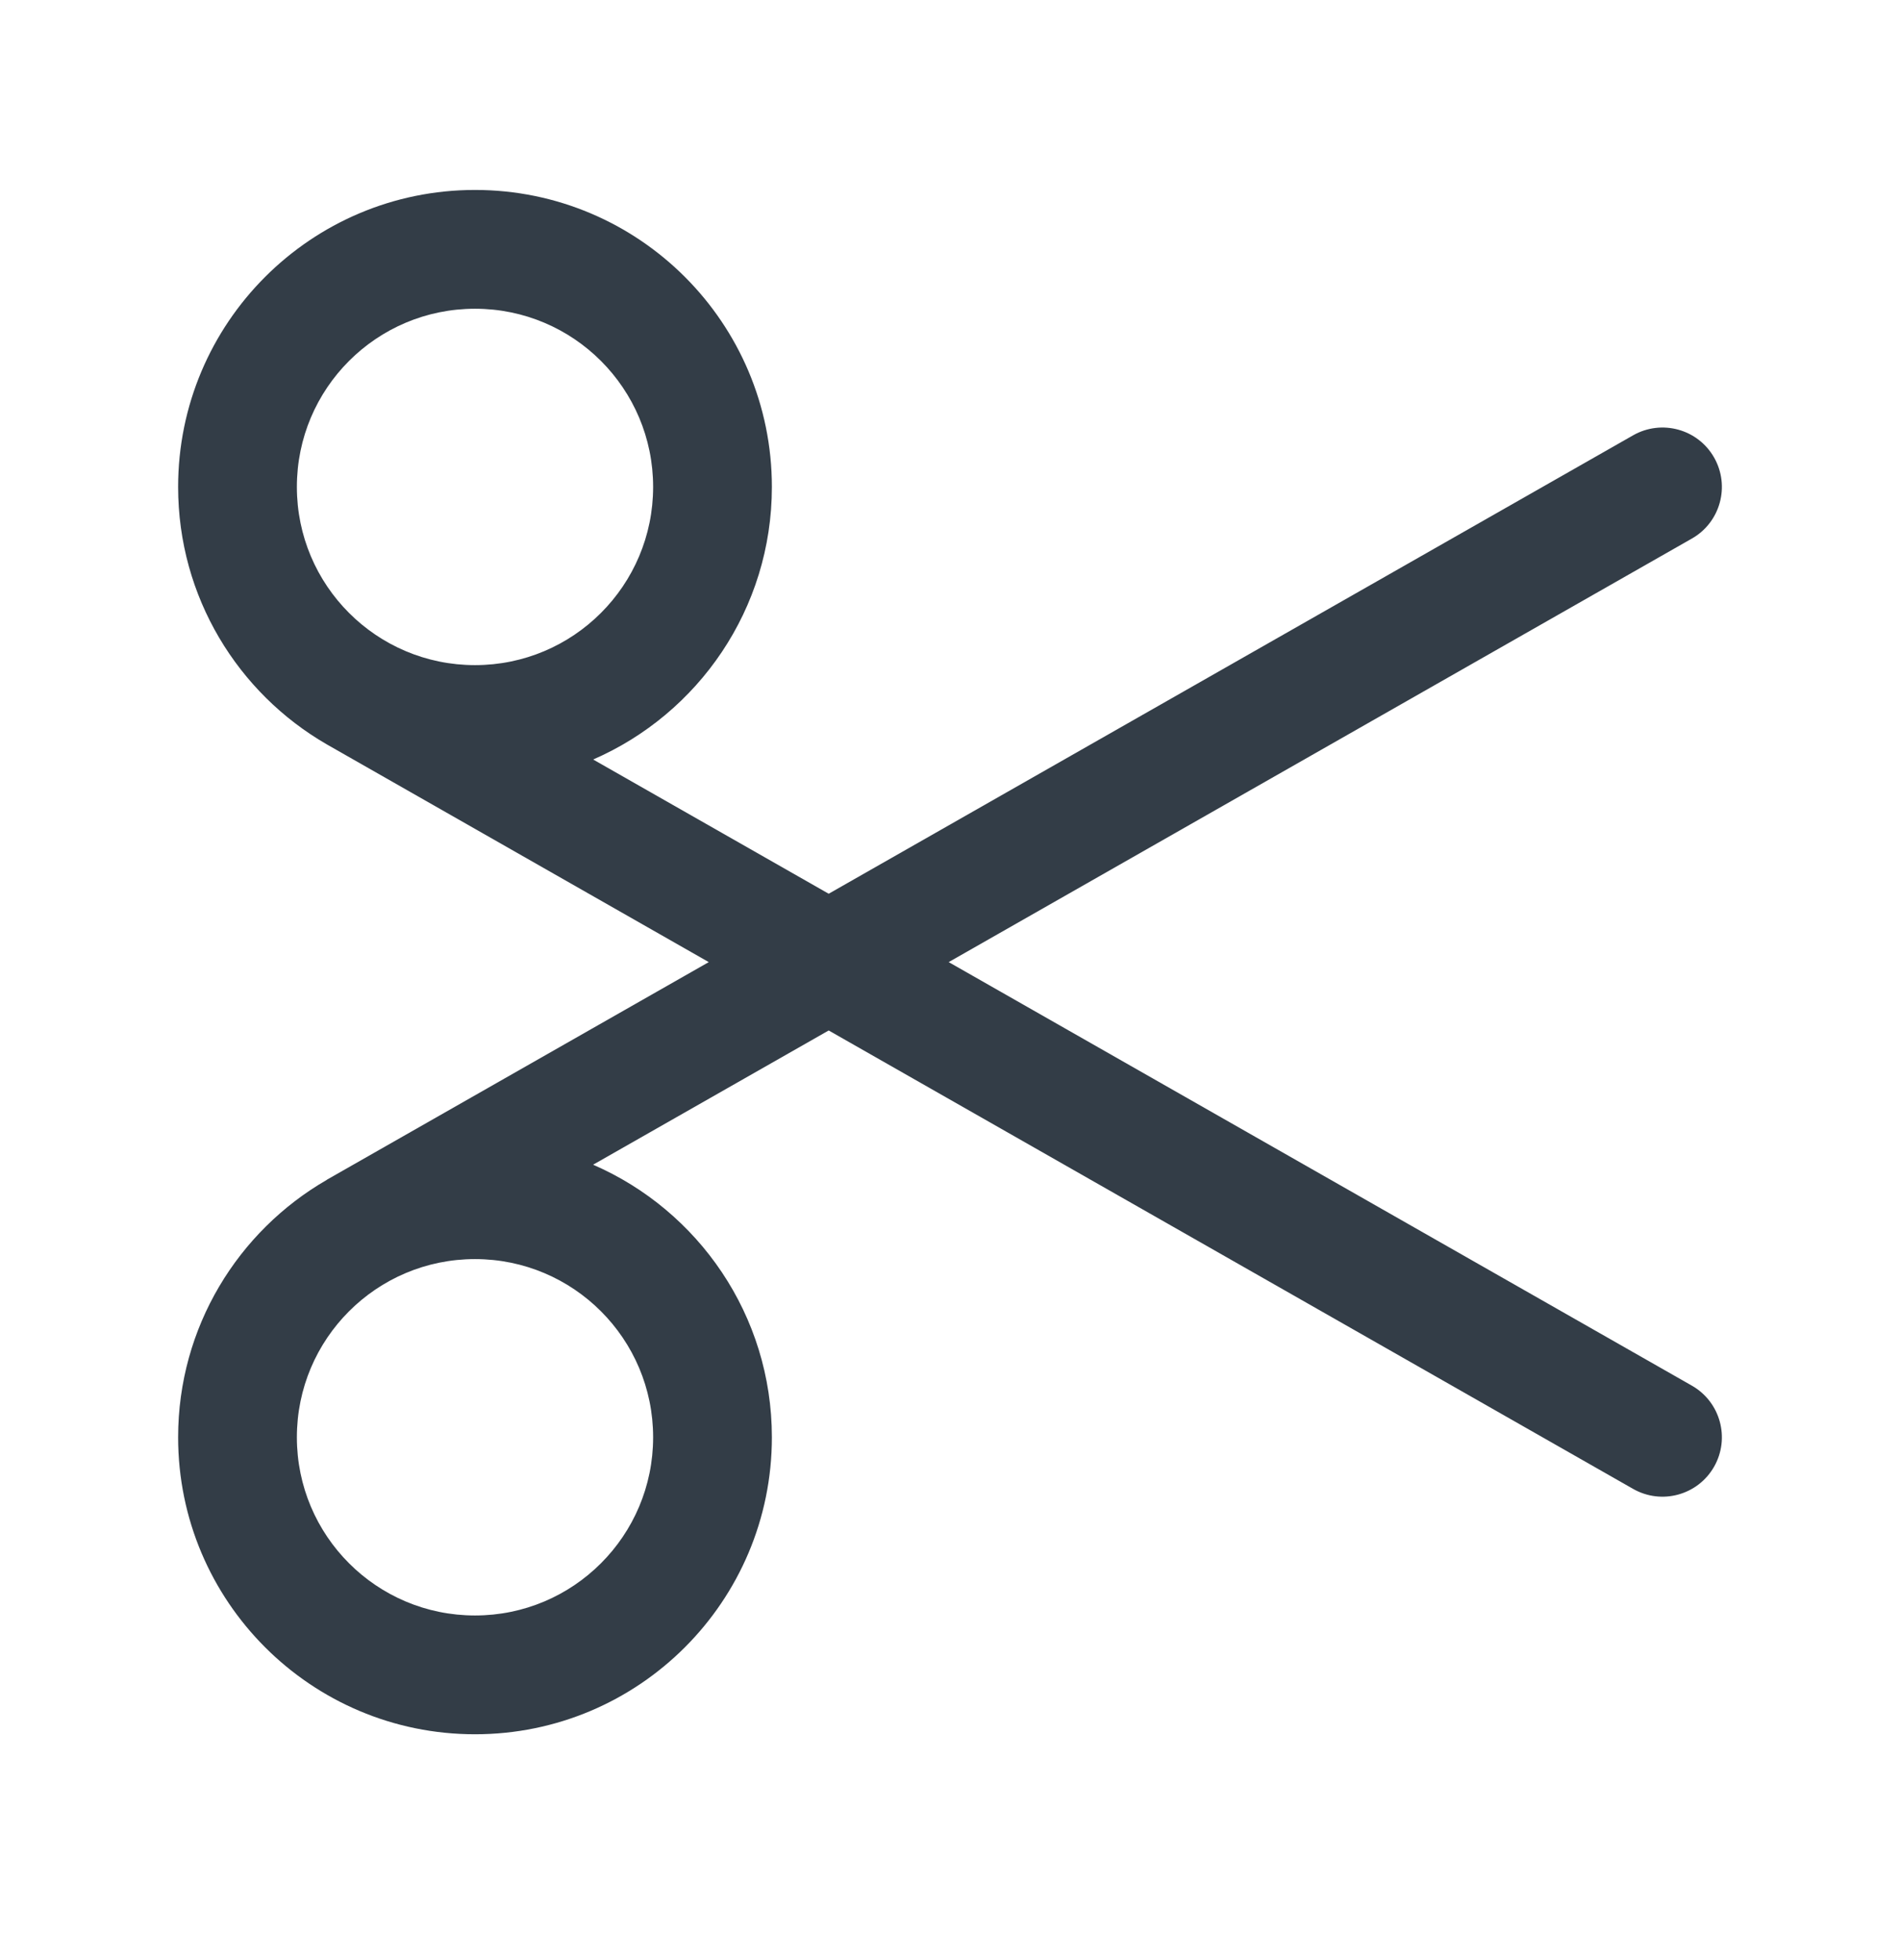 <svg width="32" height="33" viewBox="0 0 32 33" fill="none" xmlns="http://www.w3.org/2000/svg">
<path fill-rule="evenodd" clip-rule="evenodd" d="M3 8.198C3 5.437 5.239 3.198 8 3.198C10.761 3.198 13 5.437 13 8.198C13 10.252 11.761 12.017 9.99 12.787L13.957 15.047L27.505 7.329C27.985 7.056 28.596 7.223 28.869 7.703C29.142 8.183 28.975 8.794 28.495 9.067L15.978 16.198L28.495 23.329C28.975 23.603 29.142 24.213 28.869 24.693C28.595 25.173 27.985 25.34 27.505 25.067L13.957 17.349L9.989 19.609C11.761 20.378 13 22.144 13 24.198C13 26.959 10.761 29.198 8 29.198C5.239 29.198 3 26.959 3 24.198C3 22.345 4.008 20.727 5.506 19.863L5.505 19.862L11.937 16.198L5.505 12.533C4.007 11.669 3 10.051 3 8.198ZM8 5.198C6.343 5.198 5 6.541 5 8.198C5 9.855 6.343 11.198 8 11.198C9.657 11.198 11 9.855 11 8.198C11 6.541 9.657 5.198 8 5.198ZM5 24.198C5 22.541 6.343 21.198 8 21.198C9.657 21.198 11 22.541 11 24.198C11 25.855 9.657 27.198 8 27.198C6.343 27.198 5 25.855 5 24.198Z" fill="#333D47"/>
</svg>

